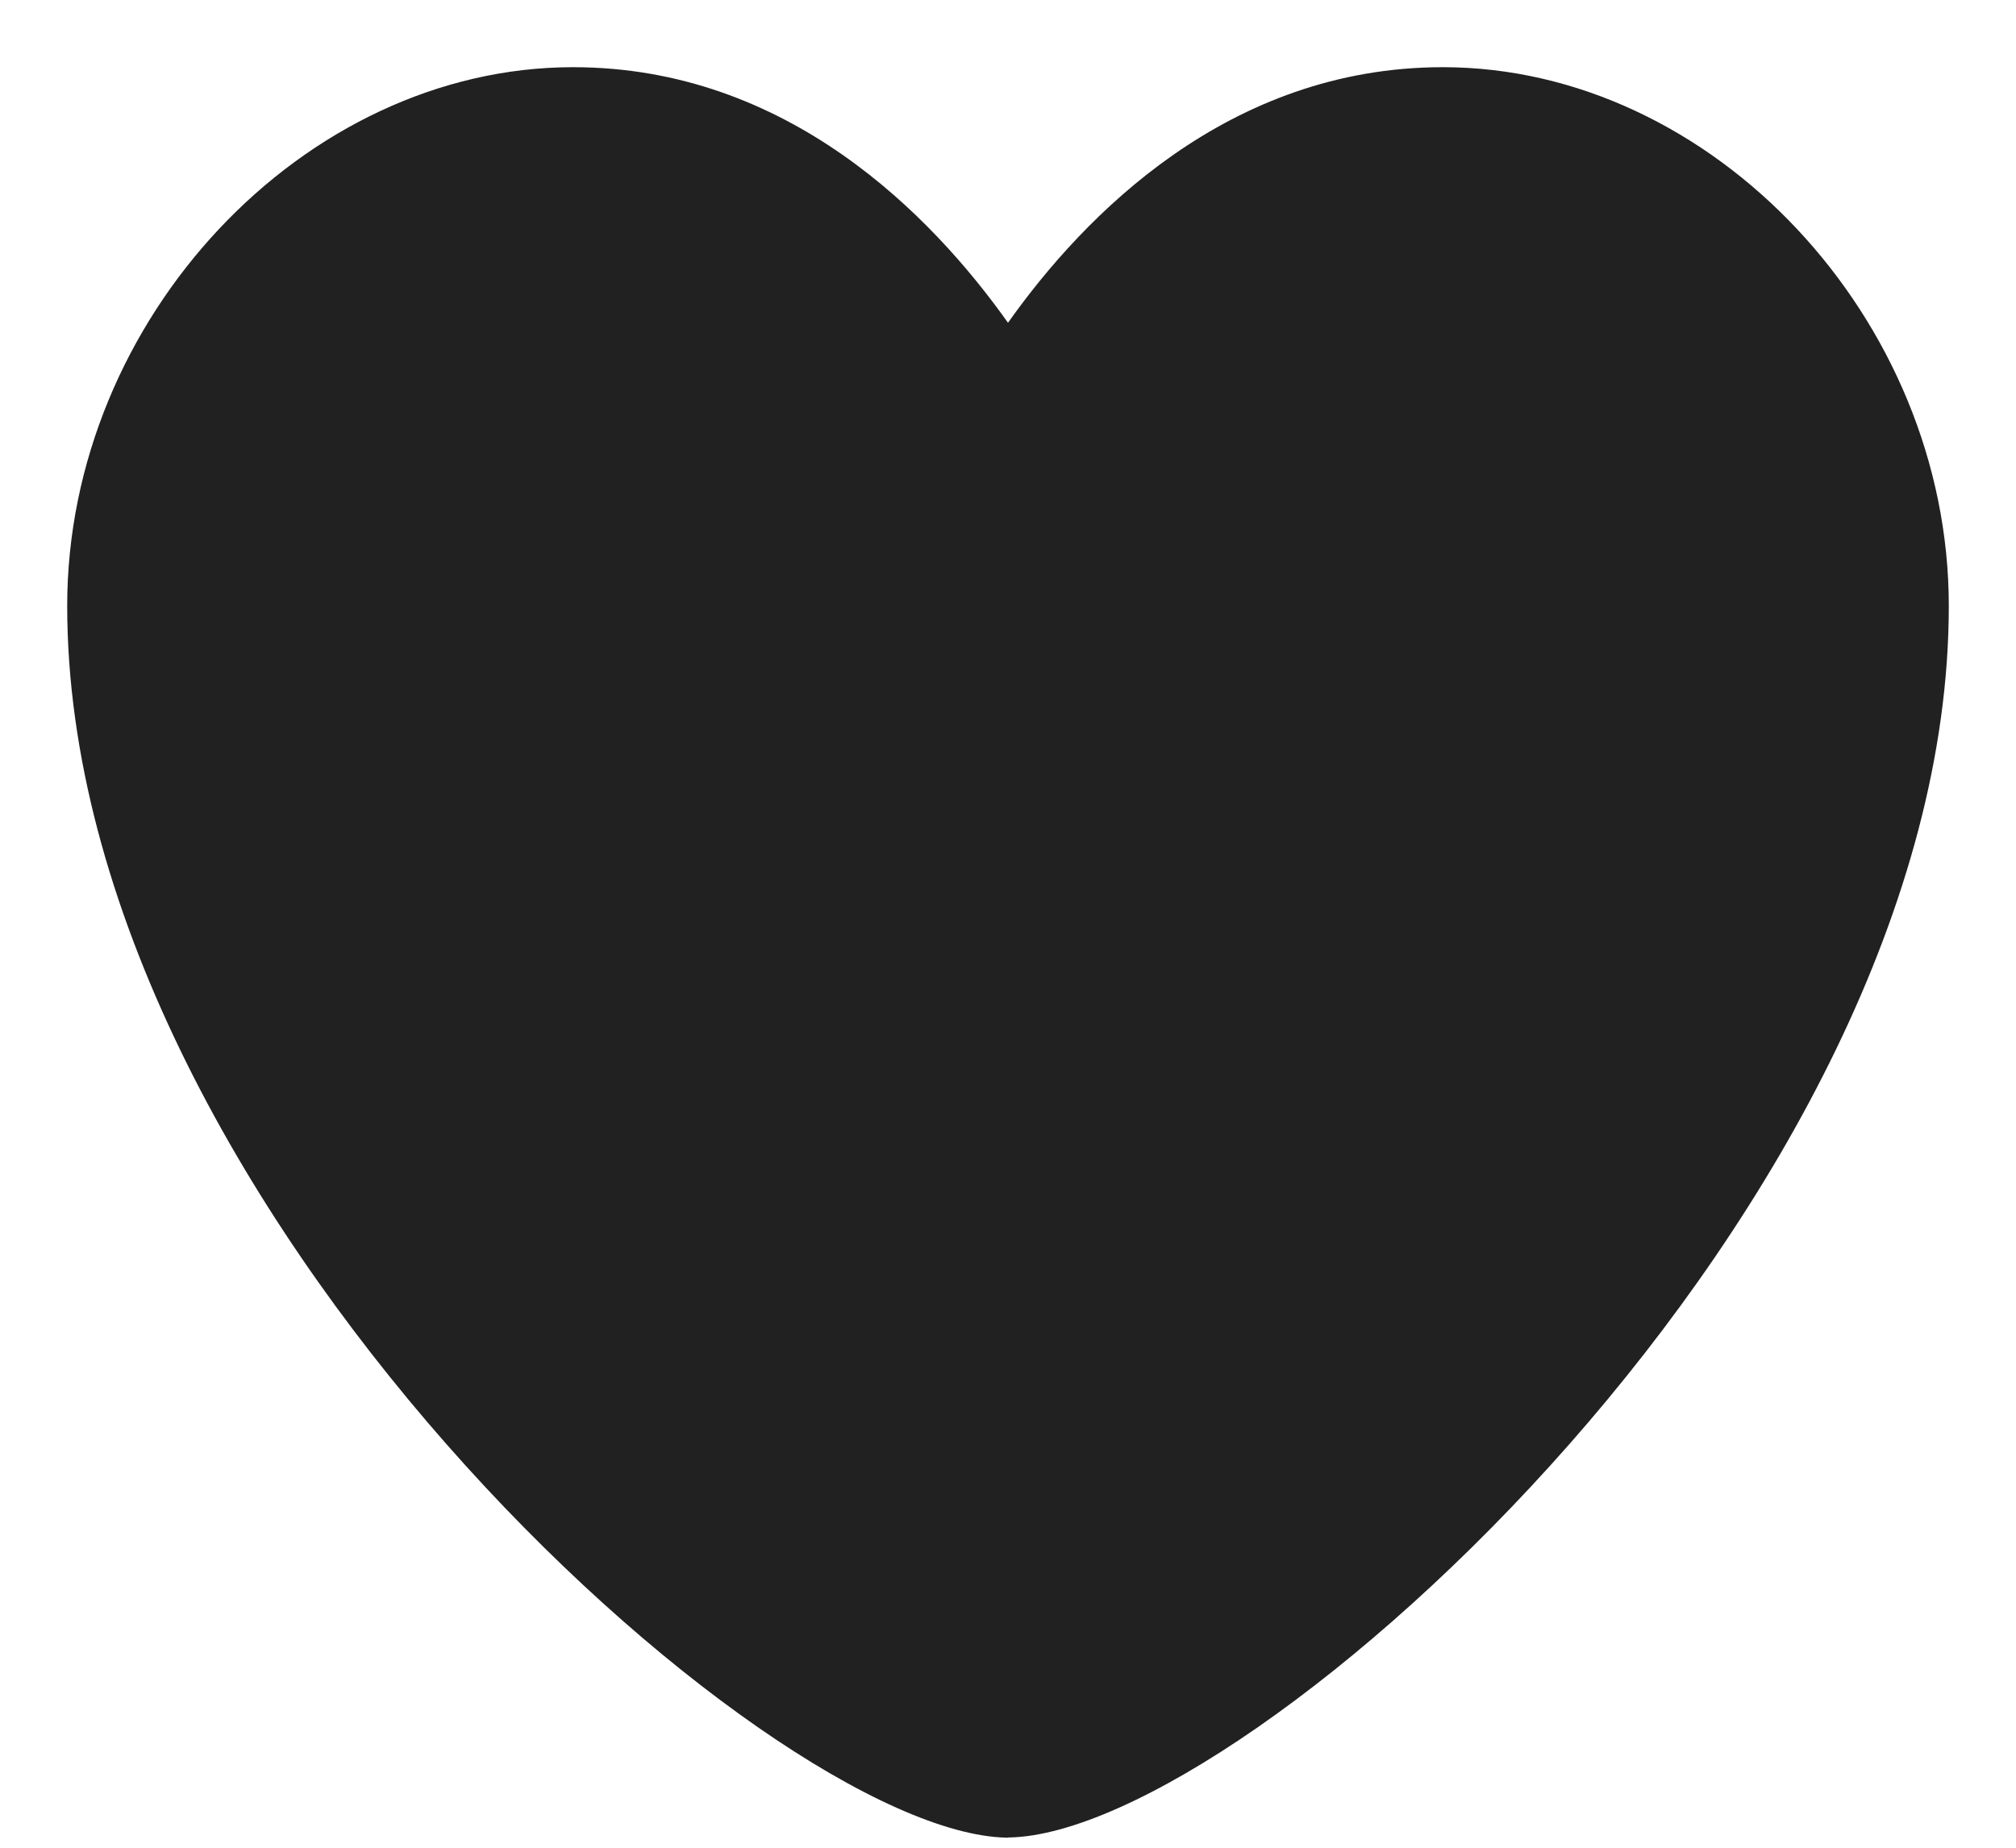 <svg width="24" height="22" viewBox="0 0 24 22" fill="none" xmlns="http://www.w3.org/2000/svg">
<path d="M12.001 21.88H11.985C9.106 21.827 0.8 14.322 0.8 7.213C0.8 3.798 3.614 0.8 6.822 0.8C9.374 0.8 11.09 2.561 12 3.843C12.907 2.563 14.623 0.8 17.177 0.8C20.387 0.8 23.2 3.798 23.2 7.214C23.2 14.32 14.892 21.826 12.013 21.878H12.001V21.88Z" fill="black" fill-opacity="0.87"/>
</svg>
